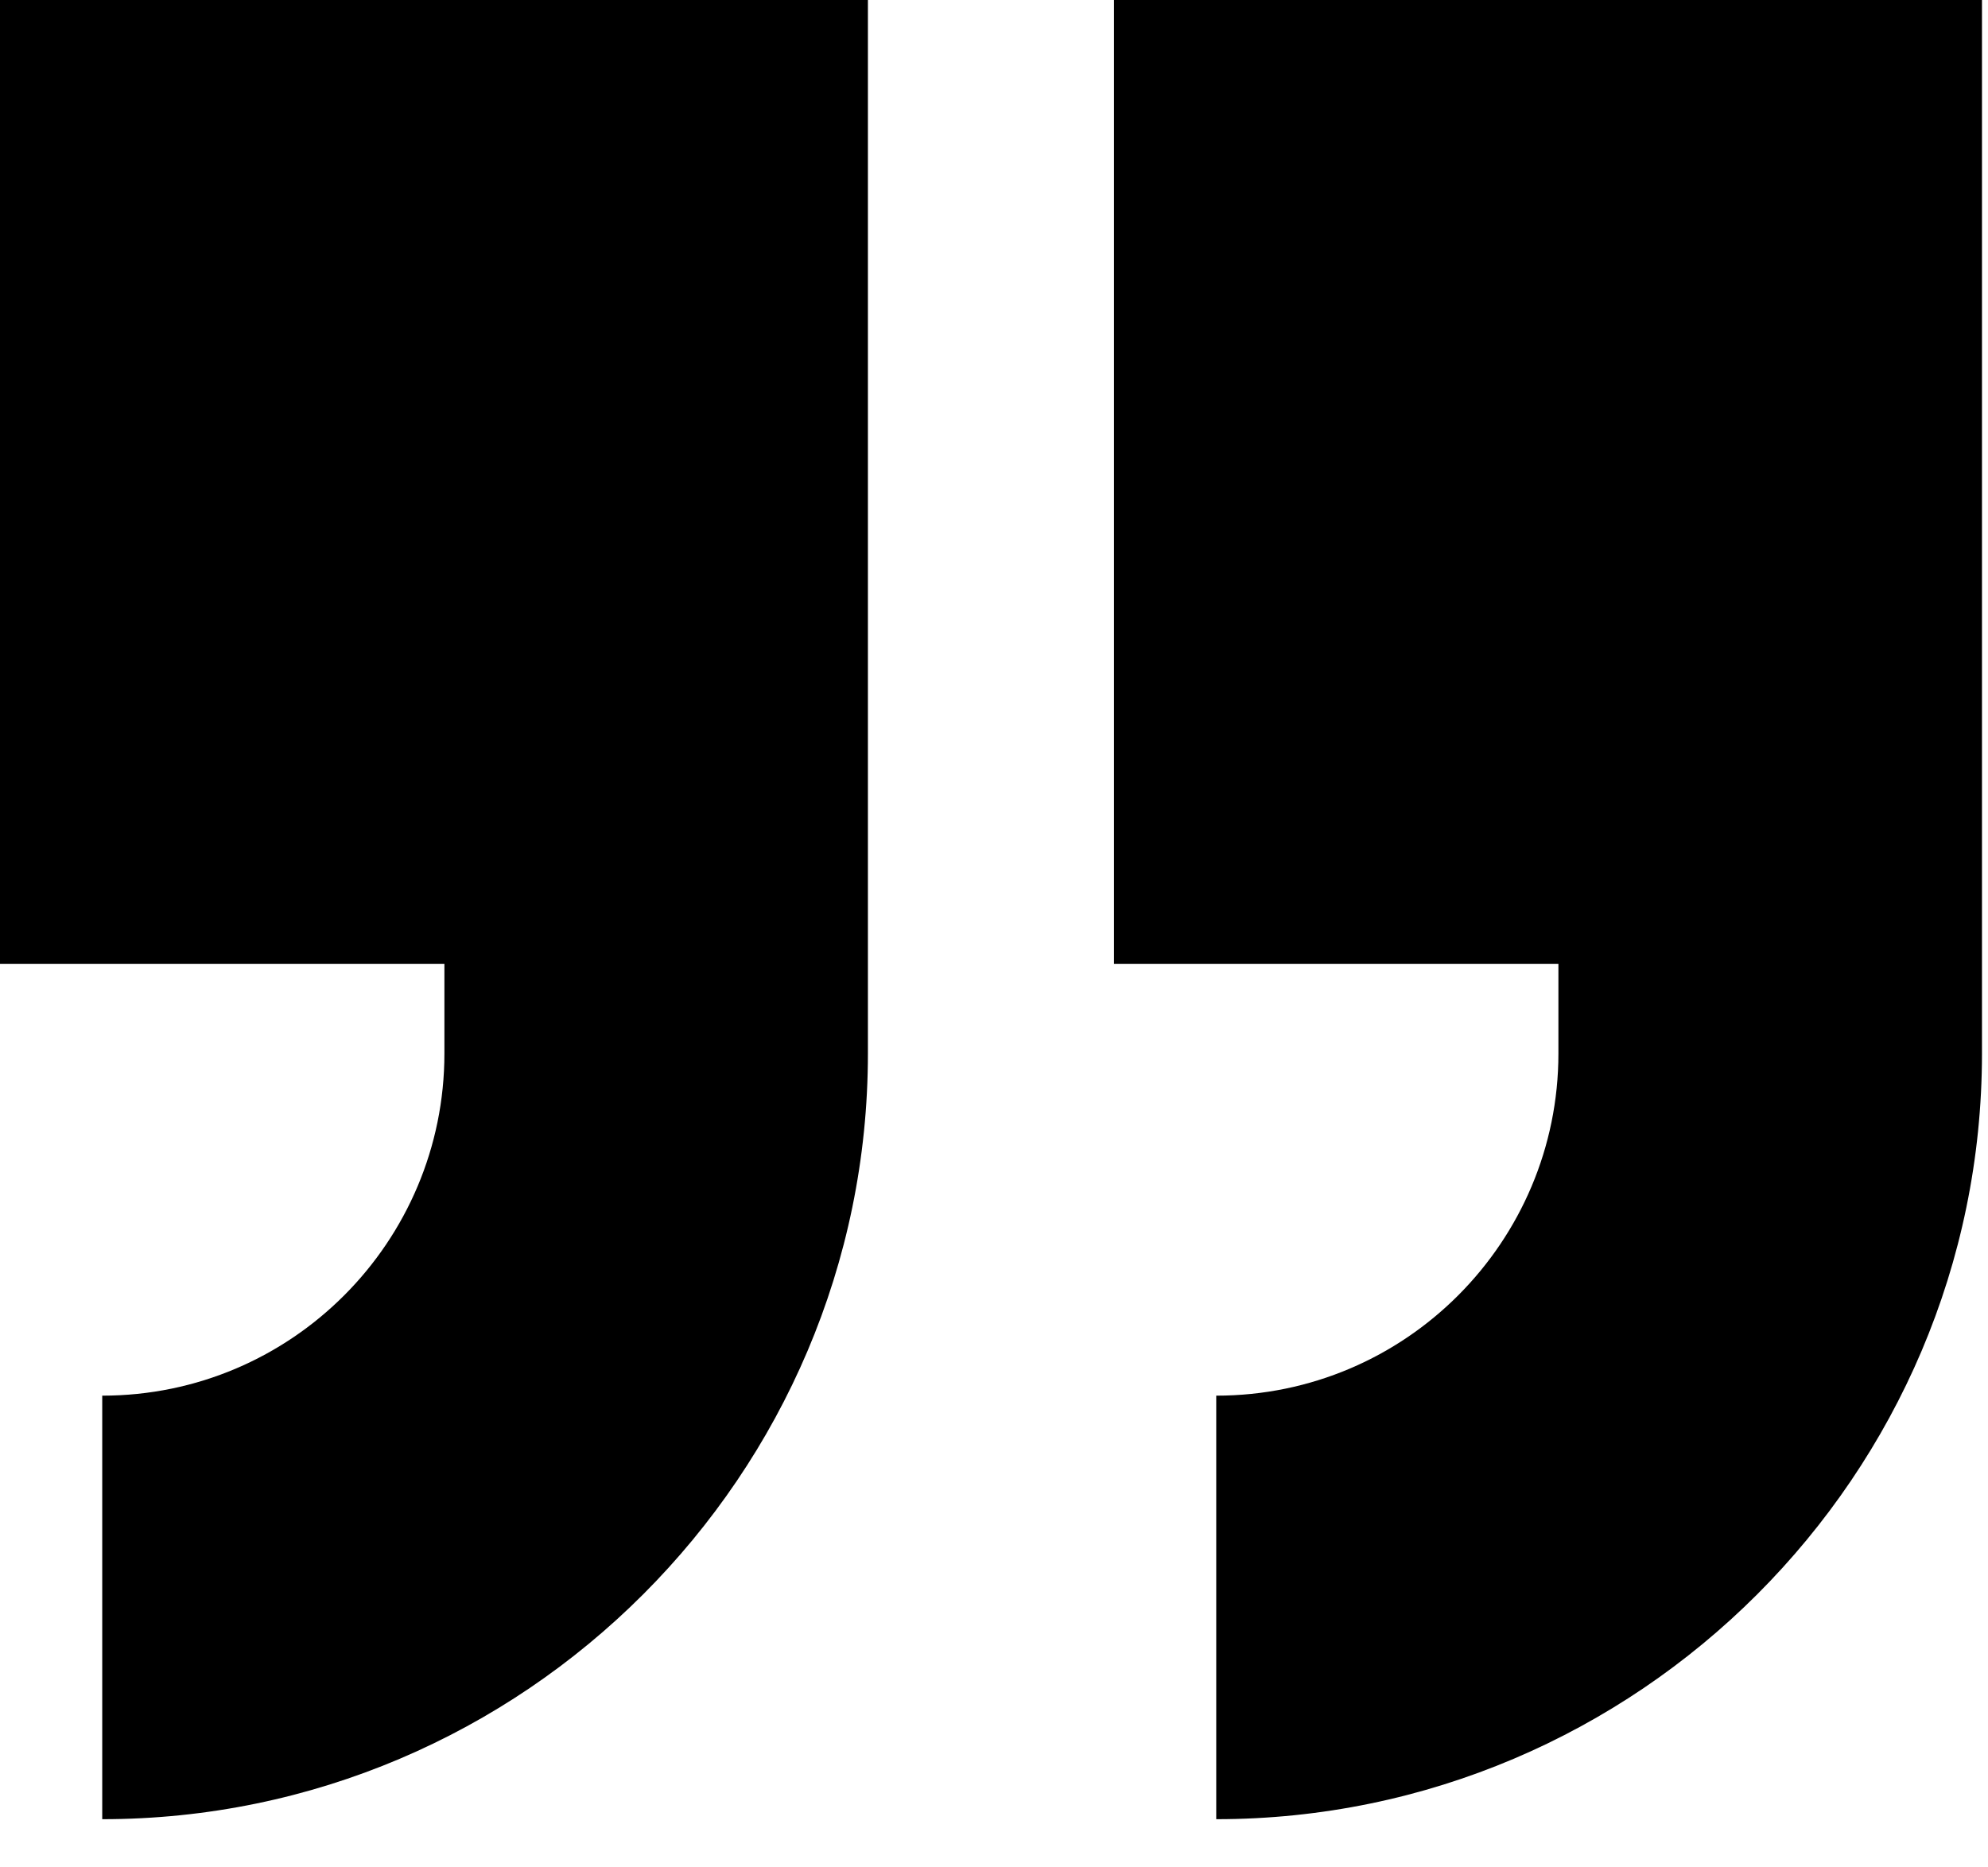 <svg width="33" height="31" viewBox="0 0 33 31" fill="none" xmlns="http://www.w3.org/2000/svg">
<path d="M0 16H7.377V17.49C7.377 20.607 4.849 23.169 1.697 23.169V30.2C8.693 30.2 14.407 24.485 14.407 17.49V0H0V16Z" fill="black"/>
<path d="M18.492 0V16H25.869V17.49C25.869 20.607 23.341 23.169 20.189 23.169V30.2C27.185 30.2 32.9 24.485 32.9 17.49V0H18.492Z" fill="black"/>
</svg>
